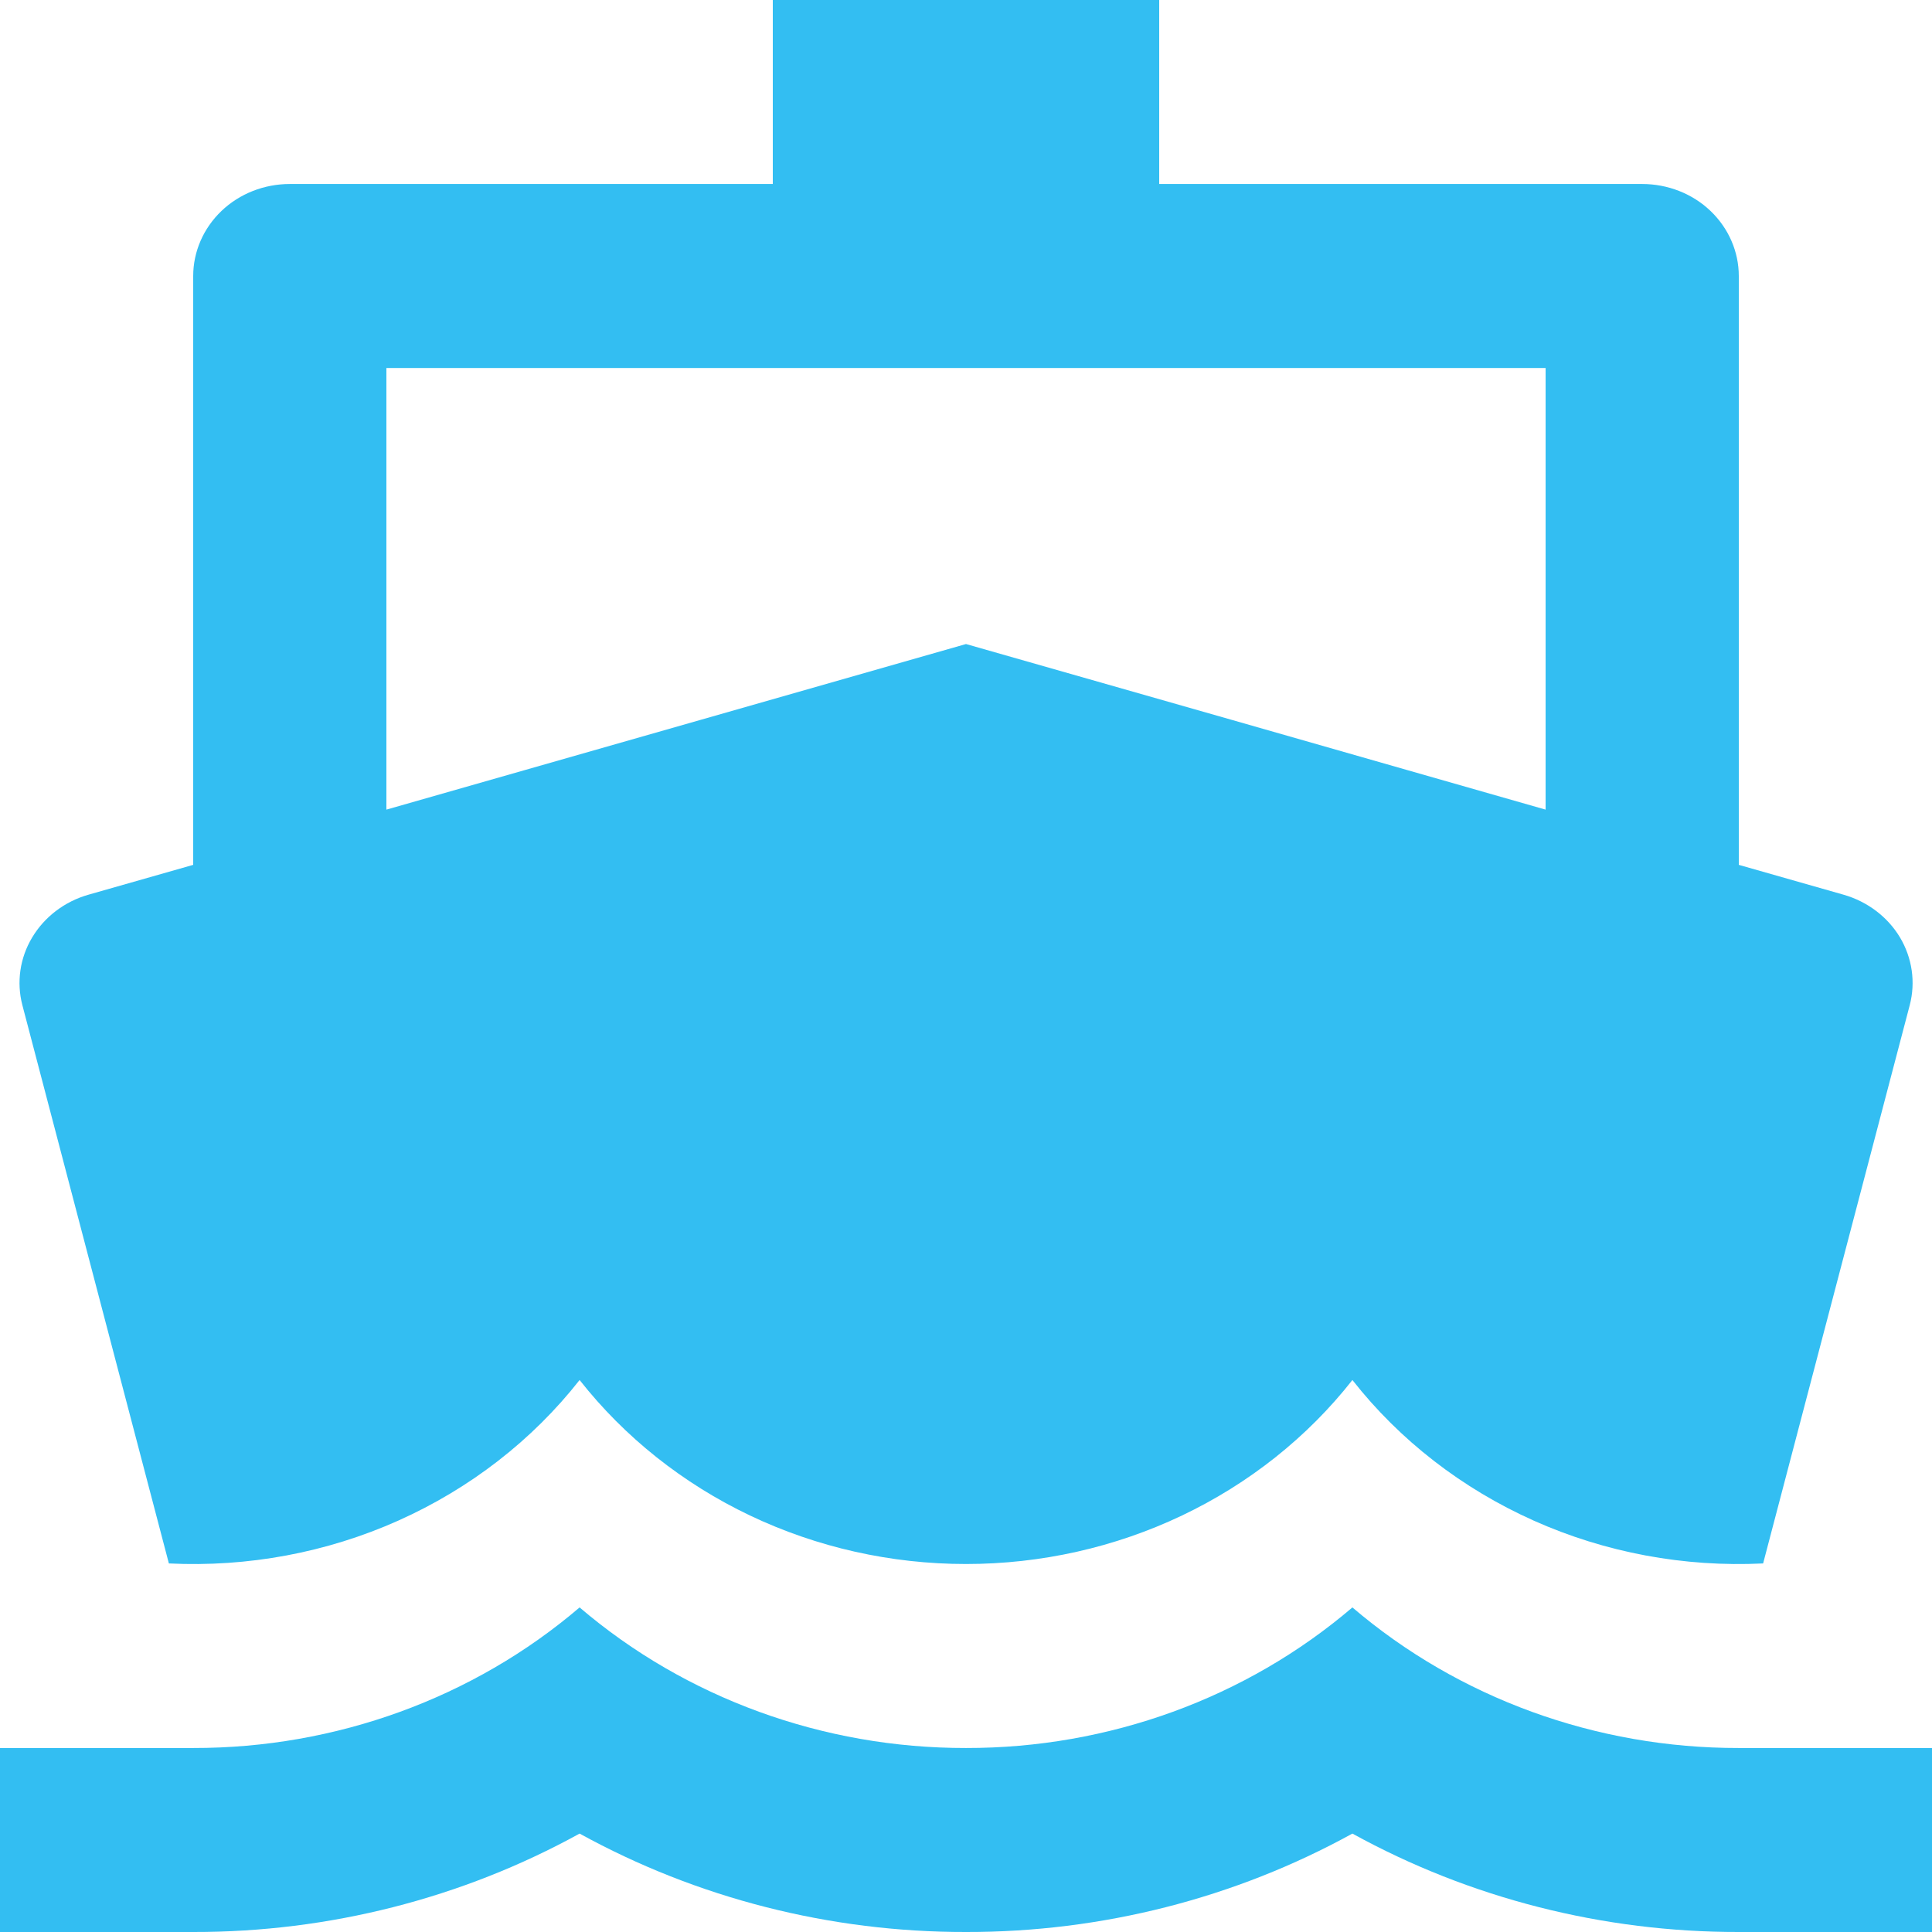 <svg xmlns="http://www.w3.org/2000/svg" width="17" height="17" viewBox="0 0 17 17" fill="none">
  <path opacity="0.8" d="M1.7 7.61V2.429C1.7 2.214 1.79 2.008 1.949 1.856C2.108 1.704 2.325 1.619 2.55 1.619H6.8V0H10.2V1.619H14.45C14.675 1.619 14.892 1.704 15.051 1.856C15.21 2.008 15.3 2.214 15.3 2.429V7.61L16.223 7.873C16.432 7.933 16.61 8.068 16.718 8.248C16.826 8.429 16.857 8.643 16.804 8.845L15.514 13.757C14.819 13.791 14.126 13.662 13.495 13.38C12.865 13.098 12.317 12.674 11.9 12.143C11.505 12.646 10.991 13.054 10.401 13.335C9.811 13.616 9.16 13.762 8.5 13.762C7.84 13.762 7.189 13.616 6.599 13.335C6.009 13.054 5.496 12.646 5.1 12.143C4.683 12.674 4.135 13.098 3.505 13.38C2.874 13.662 2.181 13.791 1.486 13.757L0.197 8.845C0.144 8.643 0.175 8.429 0.283 8.249C0.391 8.068 0.568 7.933 0.777 7.873L1.7 7.61ZM3.4 7.124L8.5 5.667L10.841 6.335L12.379 6.775L13.6 7.124V3.238H3.4V7.124ZM1.7 15.381C2.955 15.383 4.166 14.942 5.1 14.144C6.034 14.942 7.245 15.383 8.5 15.381C9.755 15.383 10.966 14.942 11.9 14.144C12.834 14.942 14.045 15.383 15.3 15.381H17V17H15.3C14.106 17.002 12.933 16.703 11.9 16.134C10.867 16.703 9.694 17.002 8.5 17C7.306 17.002 6.133 16.703 5.1 16.134C4.067 16.703 2.894 17.002 1.7 17H0V15.381H1.7Z" fill="#00AEEF"/>
</svg>